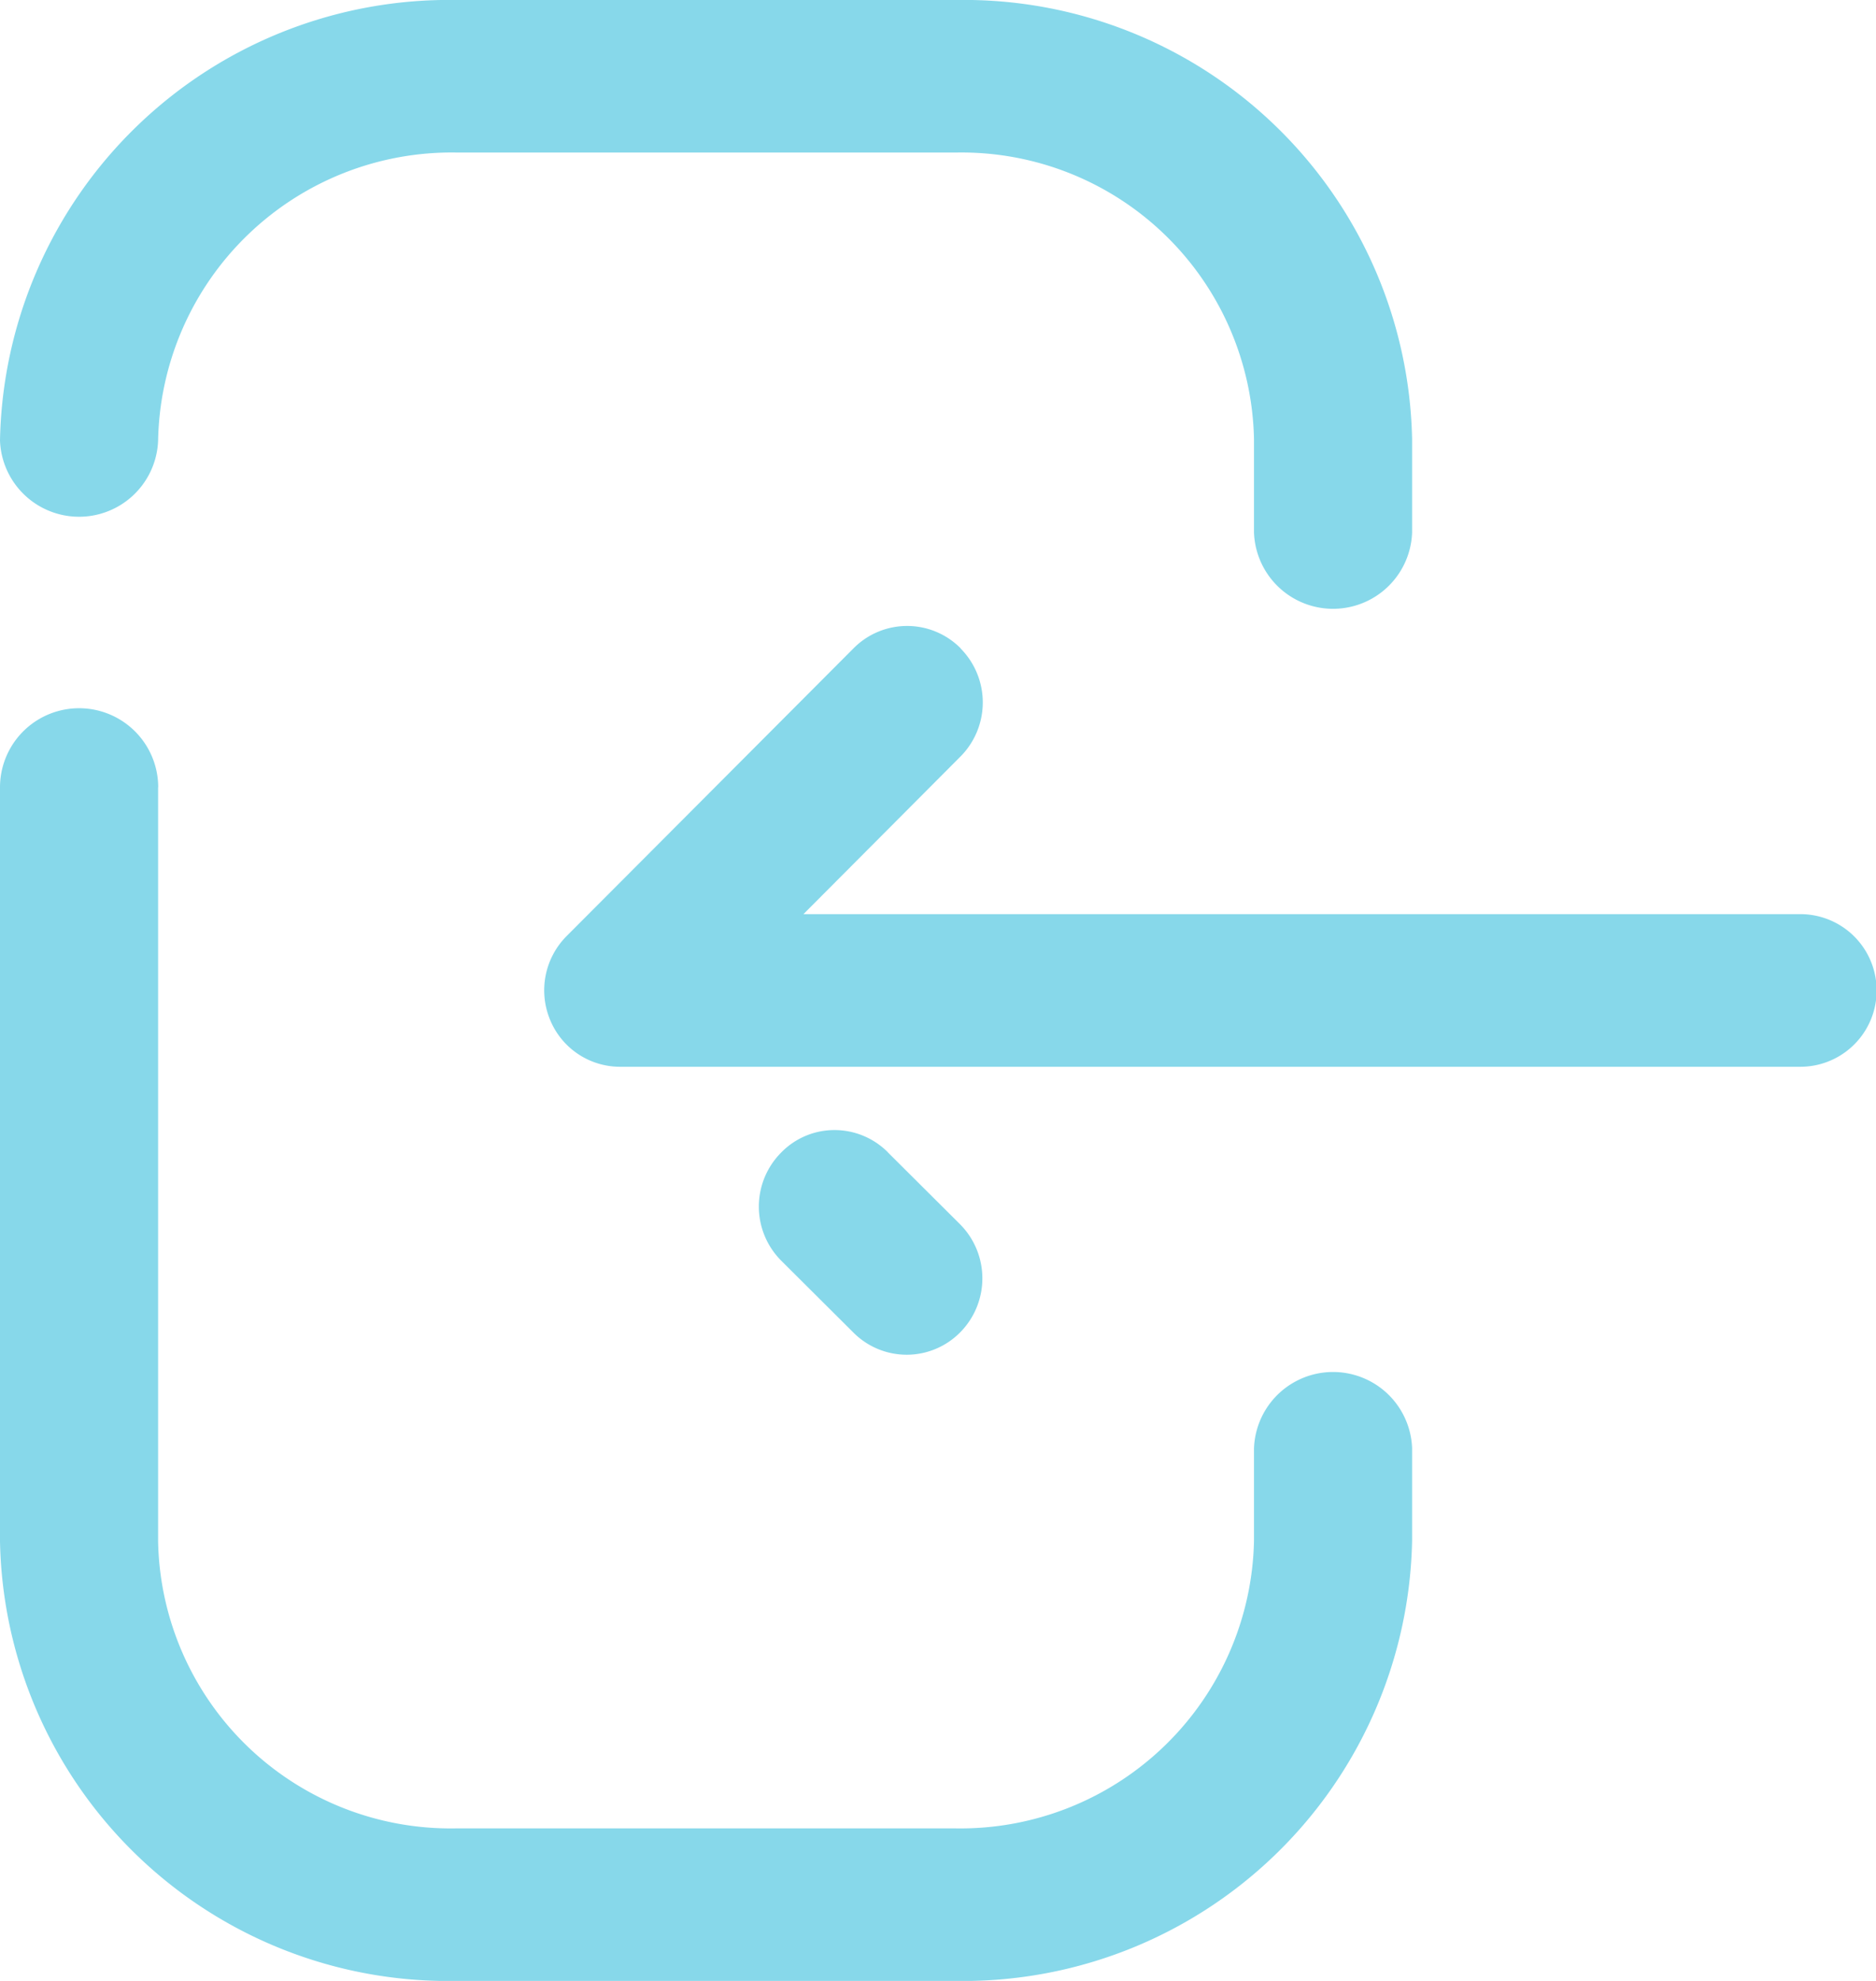 <svg xmlns="http://www.w3.org/2000/svg" width="18" height="19" viewBox="0 0 18 19">
  <g id="Iconly_Broken_Login" data-name="Iconly/Broken/Login" transform="translate(18 19) rotate(180)">
    <g id="Login">
      <path id="Login-2" data-name="Login" d="M8.82,19a4.3,4.3,0,0,1-4.369-4.215v-.893a.759.759,0,0,1,1.517,0v.893A2.807,2.807,0,0,0,8.82,17.537h4.8a2.817,2.817,0,0,0,2.863-2.762.759.759,0,0,1,1.517,0A4.309,4.309,0,0,1,13.62,19Zm-.037-6.22a.736.736,0,0,1,0-1.035l1.508-1.513H.726a.732.732,0,0,1,0-1.464H12.052a.726.726,0,0,1,.671.453.737.737,0,0,1-.159.8L9.81,12.782a.723.723,0,0,1-1.027,0Zm7.7-1.331V4.215A2.807,2.807,0,0,0,13.63,1.463H8.83A2.817,2.817,0,0,0,5.968,4.225v.884a.759.759,0,0,1-1.517,0V4.225A4.309,4.309,0,0,1,8.83,0h4.8A4.3,4.3,0,0,1,18,4.215v7.233a.759.759,0,0,1-1.518,0Zm-7-3.5-.693-.69a.736.736,0,0,1-.006-1.035.721.721,0,0,1,1.027-.006l.695.692a.734.734,0,0,1,0,1.034.713.713,0,0,1-.515.217A.722.722,0,0,1,9.48,7.947Z" fill="#87d8ea"/>
    </g>
  </g>
</svg>
